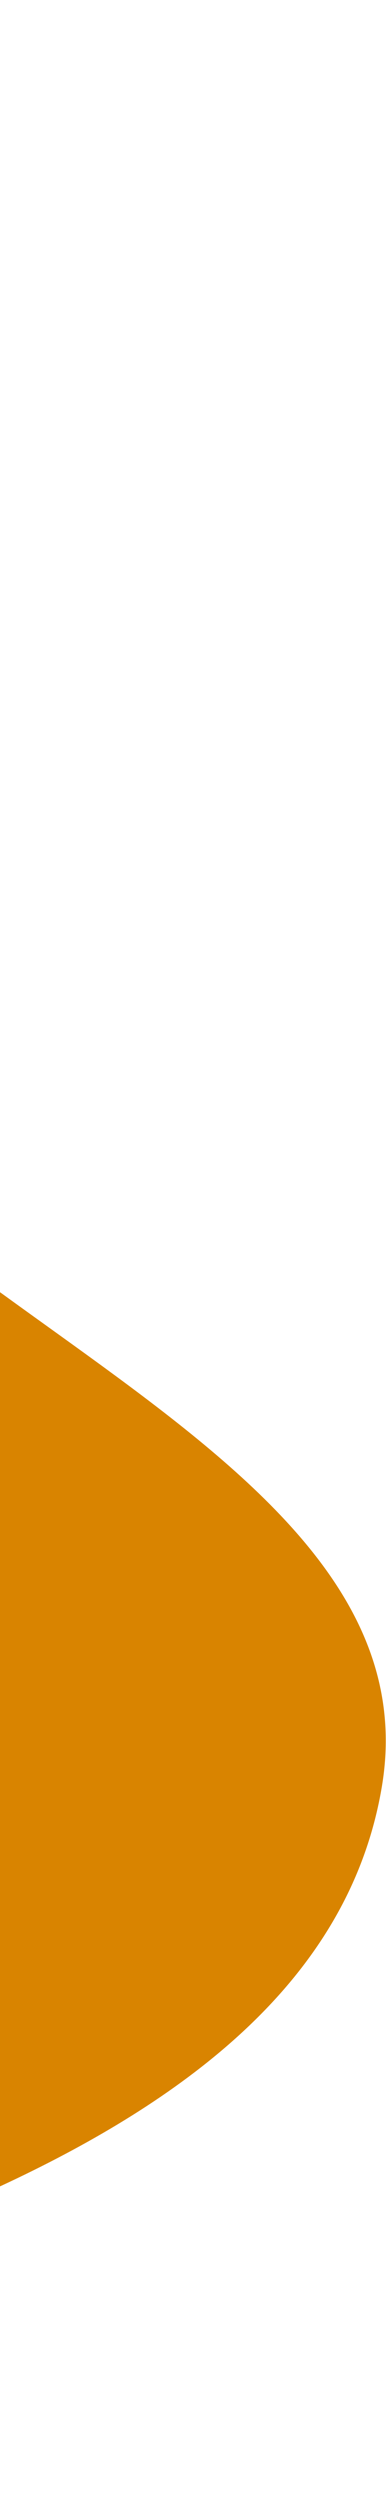 <svg xmlns="http://www.w3.org/2000/svg" width="70" height="453" viewBox="0 0 70 453" fill="none">
  <path fill-rule="evenodd" clip-rule="evenodd" d="M-138.555 6.591C-64.796 30.337 -89.334 127.379 -50.074 187.308C-15.867 239.522 79.098 265.204 69.243 323.784C58.954 384.941 -24.409 407.476 -90.564 427.982C-157.98 448.877 -231.151 466.77 -295.75 436.915C-366.002 404.447 -414.795 341.925 -424.928 273.45C-435.052 205.034 -399.785 141.128 -346.822 91.774C-291.774 40.477 -215.767 -18.266 -138.555 6.591Z" fill="#D98400"/>
</svg>